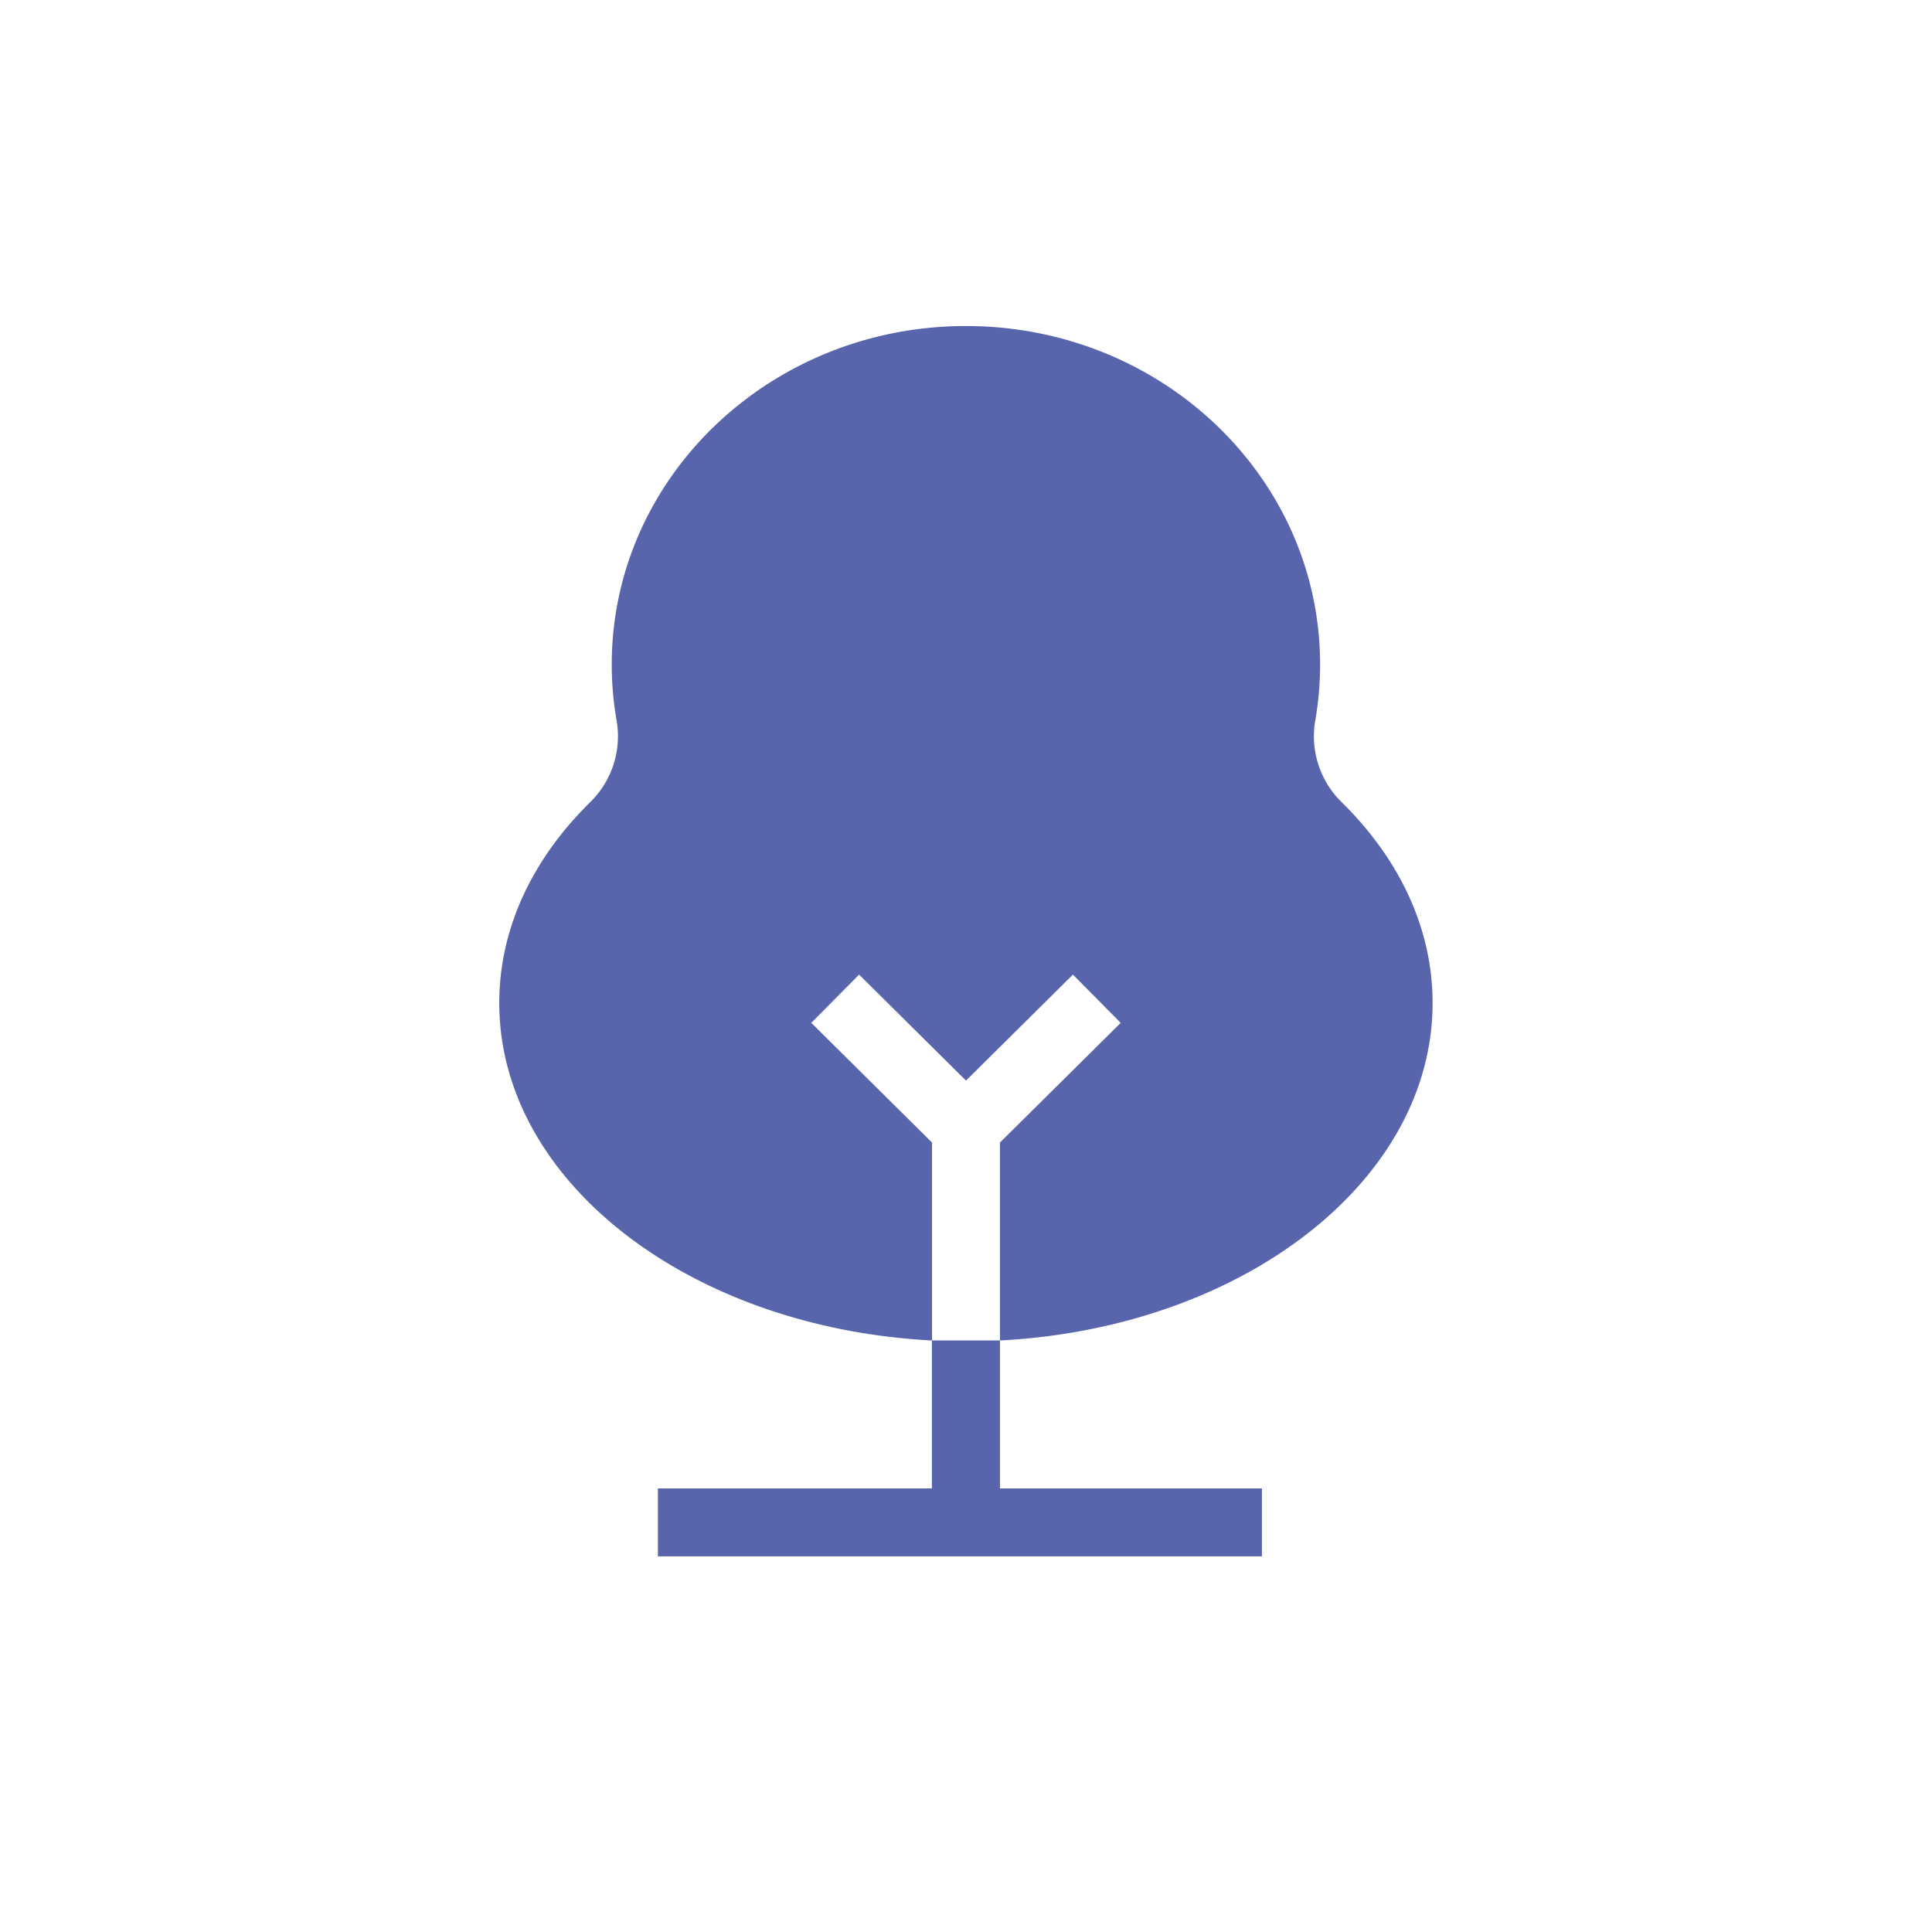 <!DOCTYPE svg PUBLIC "-//W3C//DTD SVG 1.1//EN" "http://www.w3.org/Graphics/SVG/1.1/DTD/svg11.dtd">
<!-- Uploaded to: SVG Repo, www.svgrepo.com, Transformed by: SVG Repo Mixer Tools -->
<svg fill="#5864ac" width="800px" height="800px" viewBox="0 0 512 512" xmlns="http://www.w3.org/2000/svg">
<g id="SVGRepo_bgCarrier" stroke-width="0"/>
<g id="SVGRepo_tracerCarrier" stroke-linecap="round" stroke-linejoin="round"/>
<g id="SVGRepo_iconCarrier"> <g id="Environment_management"> <path d="M379.65,265.79c0-19.92-8.95-38.31-24.09-53.2a24.41,24.41,0,0,1-7-21.67,86.25,86.25,0,0,0,1.28-14.82c0-49.54-42-89.7-93.86-89.7s-93.86,40.16-93.86,89.7a86.25,86.25,0,0,0,1.28,14.82,24.41,24.41,0,0,1-7,21.67c-15.14,14.89-24.09,33.28-24.09,53.2,0,47.34,50.56,86.11,114.65,89.45v39.21H174.35v18H334.42v-18H265V355.24C329.09,351.9,379.65,313.13,379.65,265.79ZM247,355.23V302.79l-32-31.72,12.67-12.79L256,286.37l28.34-28.09L297,271.07l-32,31.72v52.44Z"/> </g> </g>
</svg>